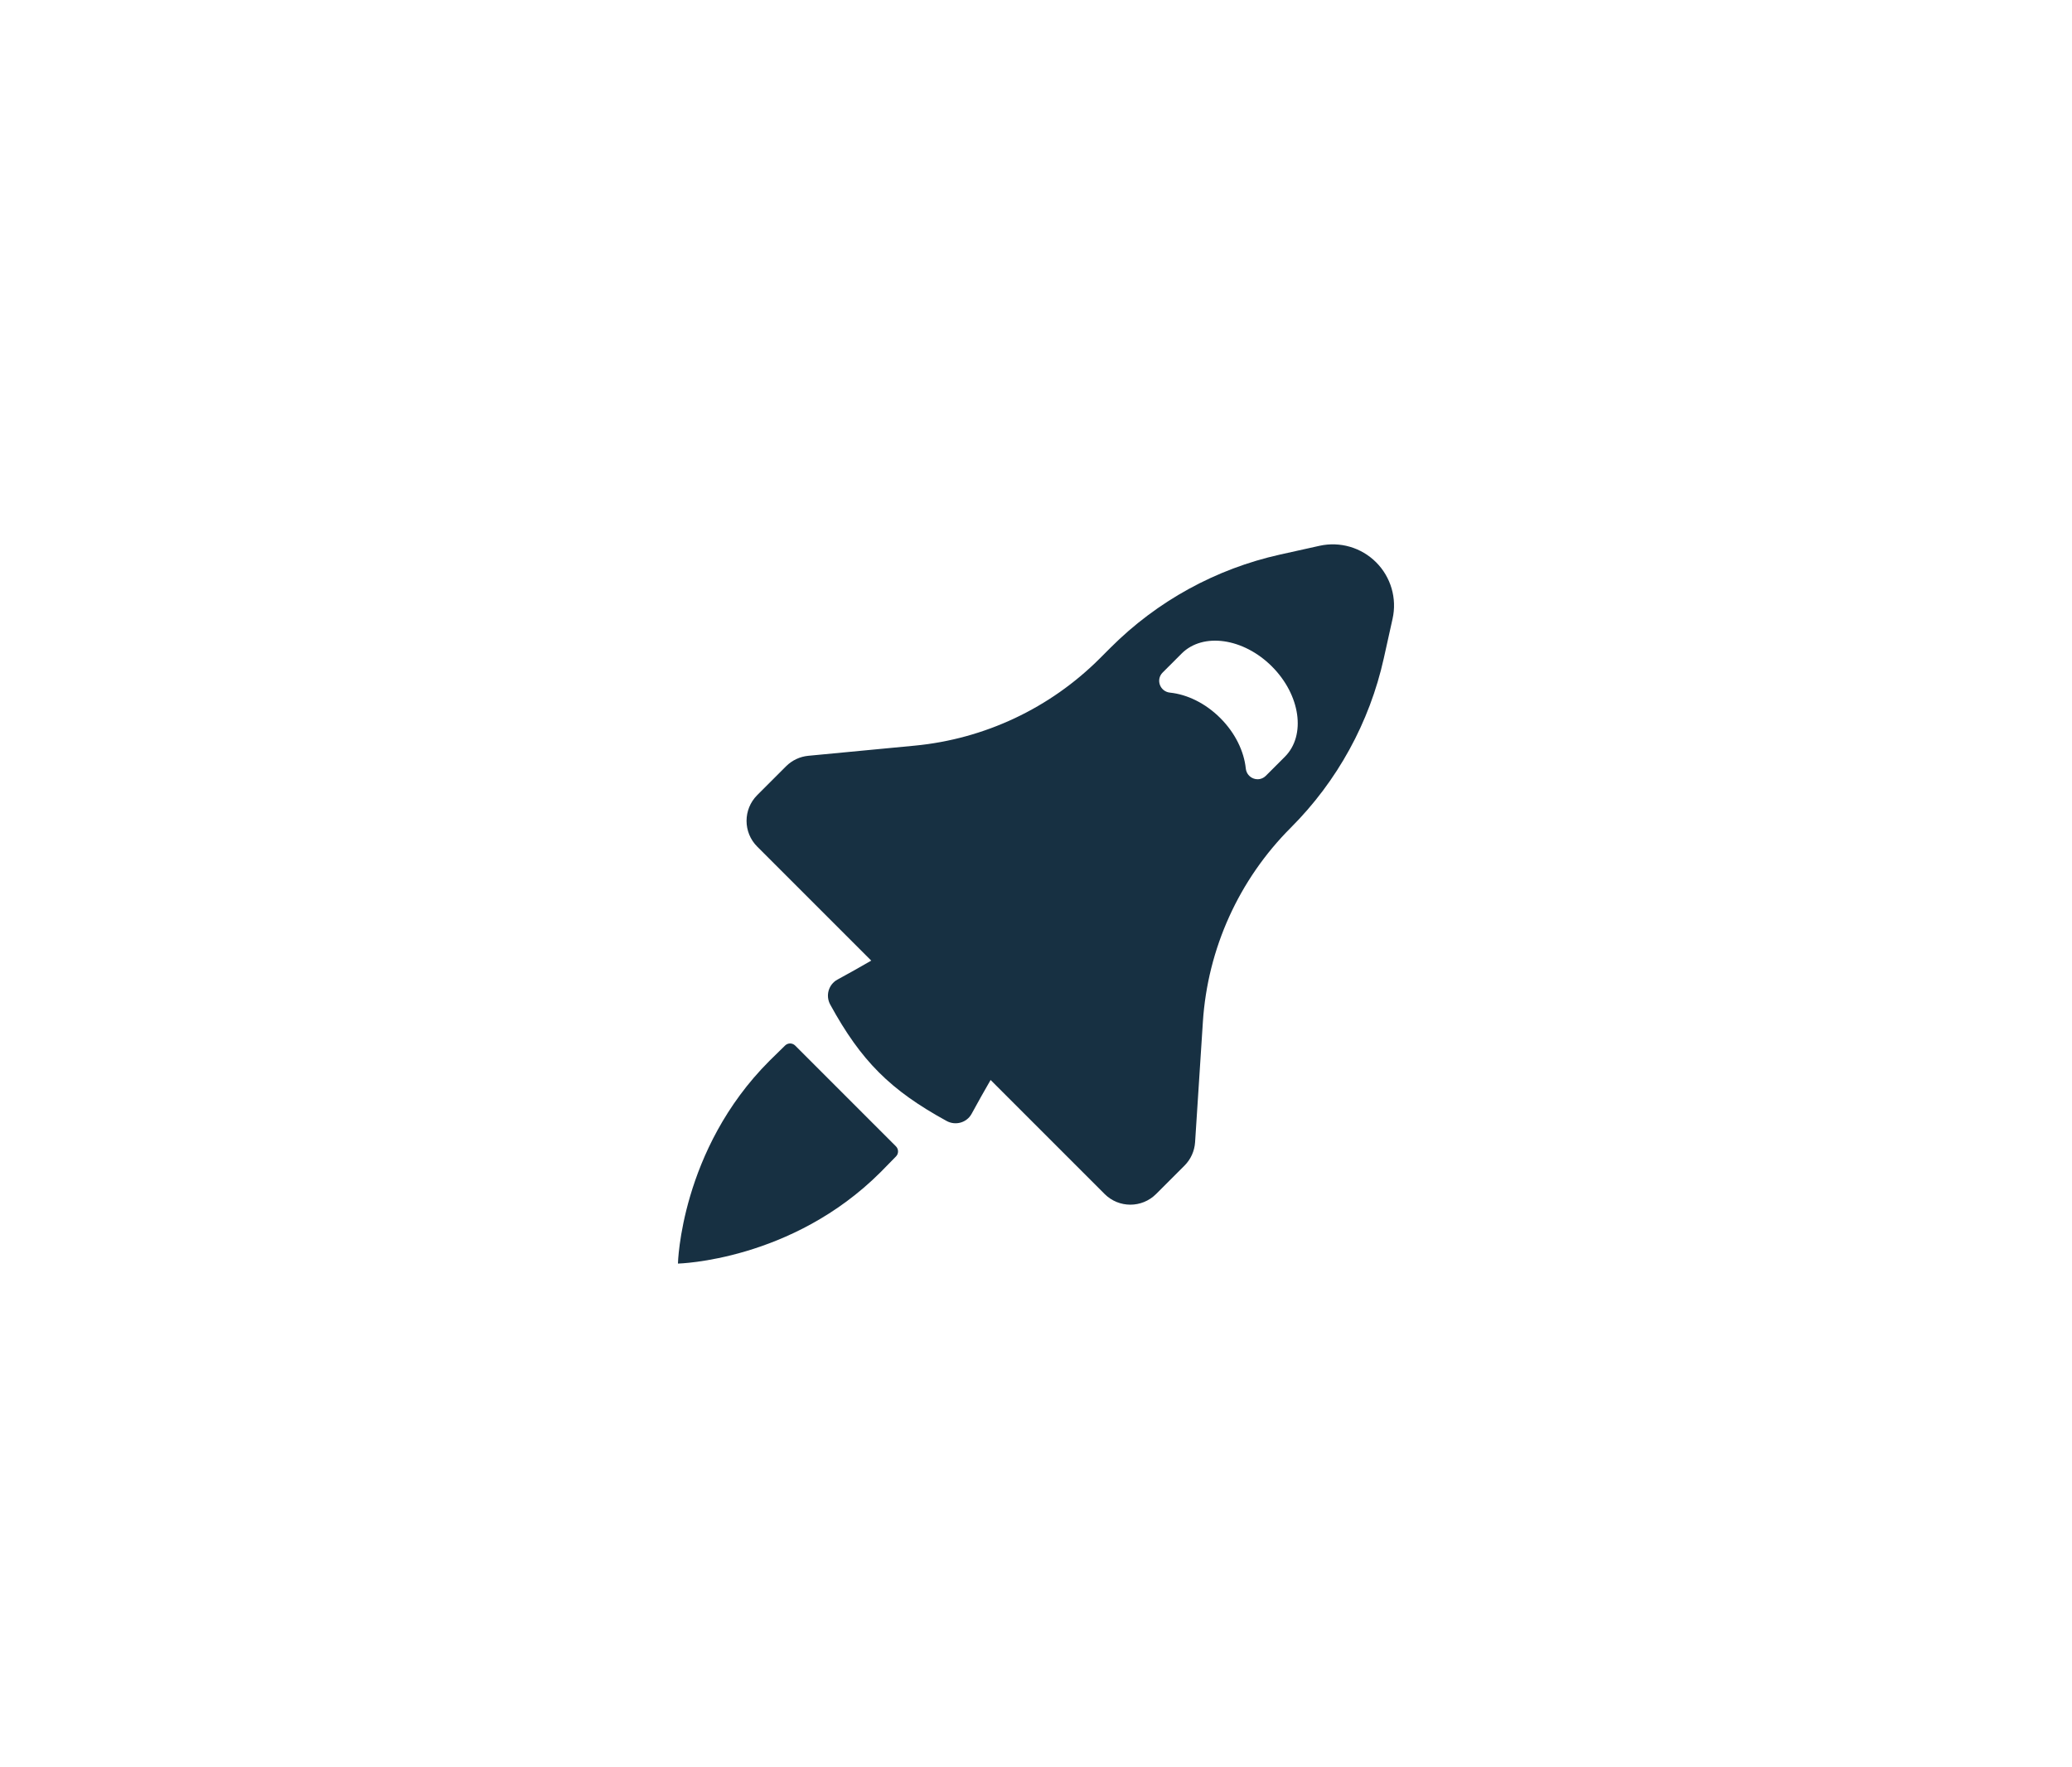 <?xml version="1.0" encoding="utf-8"?>
<!-- Generator: Adobe Illustrator 24.1.2, SVG Export Plug-In . SVG Version: 6.00 Build 0)  -->
<svg version="1.1" xmlns="http://www.w3.org/2000/svg" xmlns:xlink="http://www.w3.org/1999/xlink" x="0px" y="0px"
	 viewBox="0 0 113.86 97.097" style="enable-background:new 0 0 113.86 97.097;" xml:space="preserve">
<g id="base-size">
</g>
<g id="icons">
	<path style="fill:#173042;" d="M43.698,57.457c-0.153-0.153-0.398-0.157-0.554-0.006
		c-0.301,0.29-0.715,0.699-0.863,0.846c-4.89,4.89-5.027,11.139-5.027,11.139s6.25-0.137,11.139-5.027
		c0.148-0.148,0.556-0.562,0.846-0.863c0.15-0.155,0.146-0.401-0.007-0.554L43.698,57.457z M75.62,30.899
		c-0.814-0.814-1.987-1.156-3.111-0.906l-2.166,0.481c-3.526,0.783-6.755,2.556-9.309,5.11l-0.599,0.599
		c-2.731,2.731-6.328,4.425-10.172,4.792l-5.844,0.557c-0.463,0.044-0.895,0.248-1.224,0.577l-1.585,1.585
		c-0.781,0.781-0.781,2.047,0,2.828l6.266,6.266c-0.608,0.352-1.205,0.688-1.858,1.043
		c-0.49,0.266-0.663,0.884-0.395,1.373c1.696,3.097,3.3,4.7,6.396,6.396c0.489,0.268,1.107,0.095,1.373-0.395
		c0.355-0.653,0.691-1.25,1.043-1.858l6.266,6.266c0.781,0.781,2.047,0.781,2.828,0l1.561-1.561
		c0.343-0.343,0.55-0.8,0.582-1.285l0.428-6.61c0.261-4.027,1.979-7.822,4.832-10.675h0
		c2.554-2.554,4.327-5.783,5.11-9.309l0.481-2.166C76.775,32.886,76.434,31.713,75.62,30.899z
		 M70.604,41.587l-1.042,1.042c-0.391,0.391-1.047,0.148-1.104-0.402c-0.098-0.939-0.576-1.944-1.399-2.767
		c-0.824-0.824-1.829-1.302-2.767-1.399c-0.549-0.057-0.792-0.713-0.402-1.104l1.042-1.042
		c1.175-1.175,3.397-0.857,4.963,0.709C71.461,38.19,71.779,40.412,70.604,41.587z"/>
</g>
<g id="title">
</g>
</svg>
